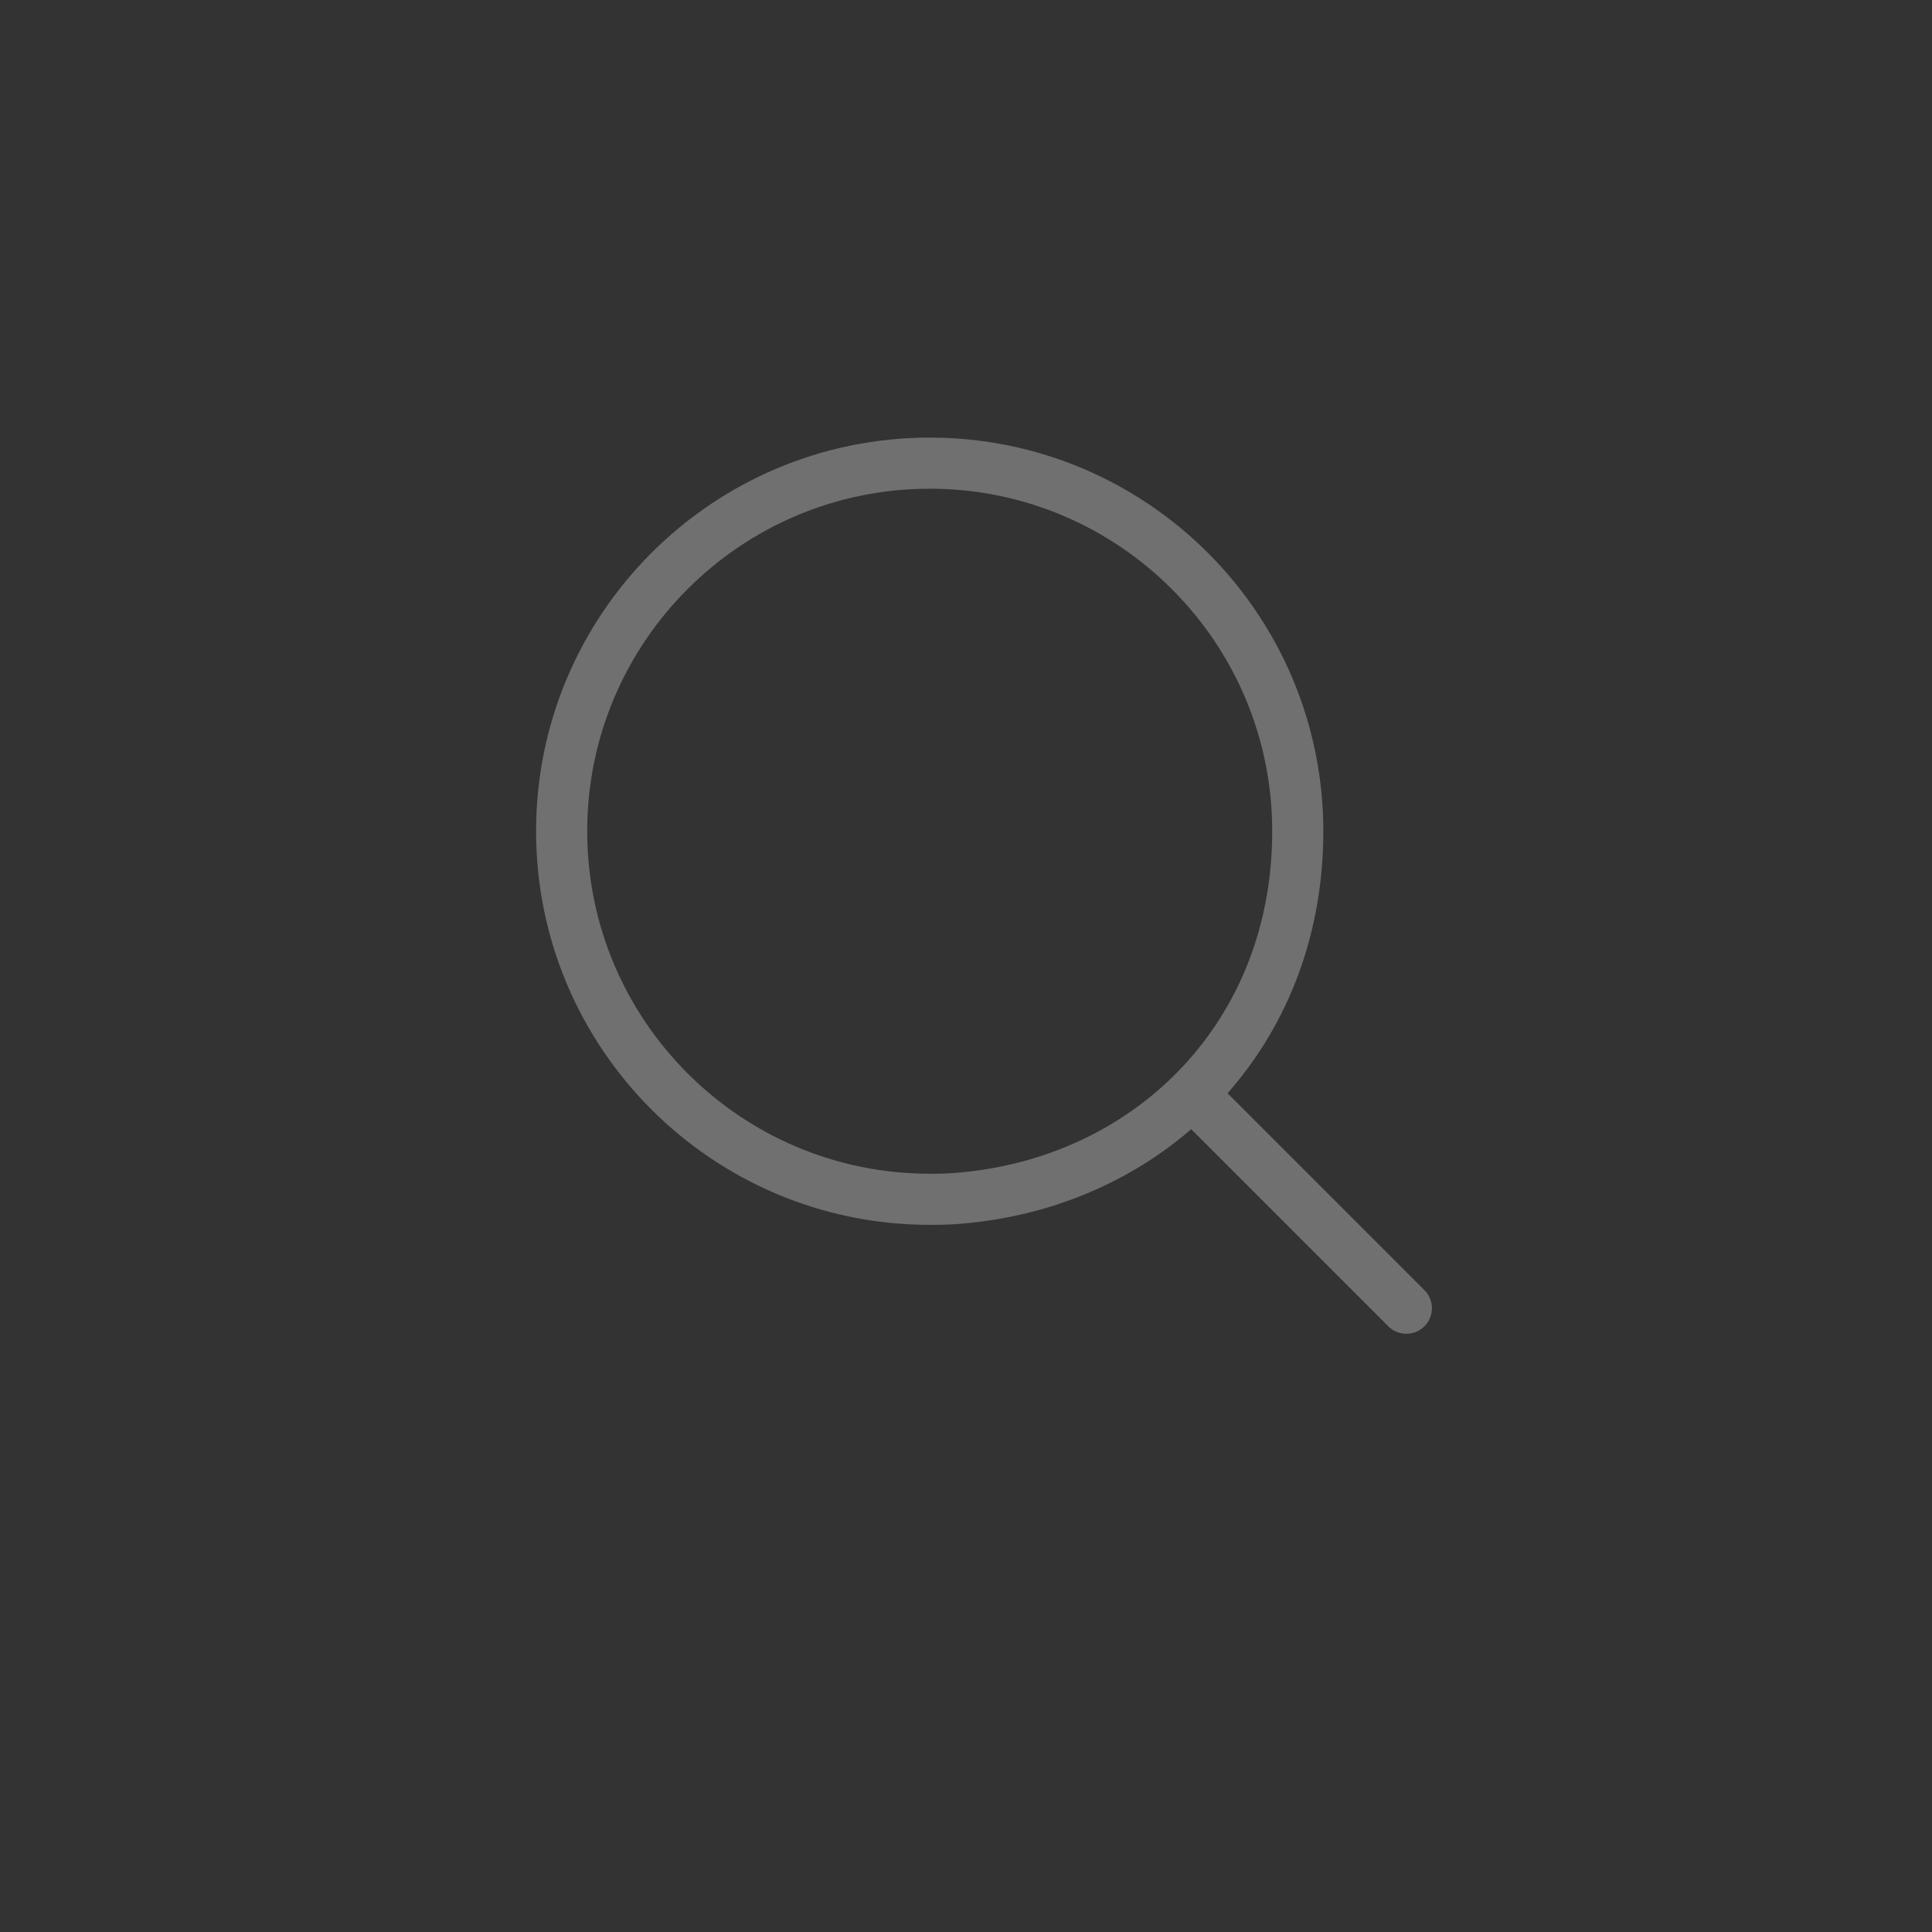 <?xml version="1.0" encoding="UTF-8"?>
<svg id="Capa_1" data-name="Capa 1" xmlns="http://www.w3.org/2000/svg" version="1.1" viewBox="0 0 566.9 566.9">
  <rect x="0" y="0" width="566.9" height="566.9" fill="#333333" stroke="none"/>
  <defs>
    <style>
      .cls-1 {
        stroke: #707070;
        stroke-width: 15px;
      }

      .cls-1, .cls-2 {
        fill: none;
        stroke-miterlimit: 10;
      }

      .cls-2 {
        stroke: #fff;
        stroke-width: 38px;
      }
    </style>
  </defs>
  <path class="cls-1" d="M272.8,135.9c59.6,0,108,48.4,108,108s-42.7,102.1-97.3,107.5c-1.7.2-3.4.3-5.1.4s-3.7.1-5.6.1c-59.6,0-108-48.4-108-108s48.4-108,108-108Z"/>
  <path class="cls-1" d="M348.8,320s69.5,69.5,63.5,63.5l-63.5-63.5Z"/>
  <path class="cls-2" d="M405.4,318"/>
</svg>